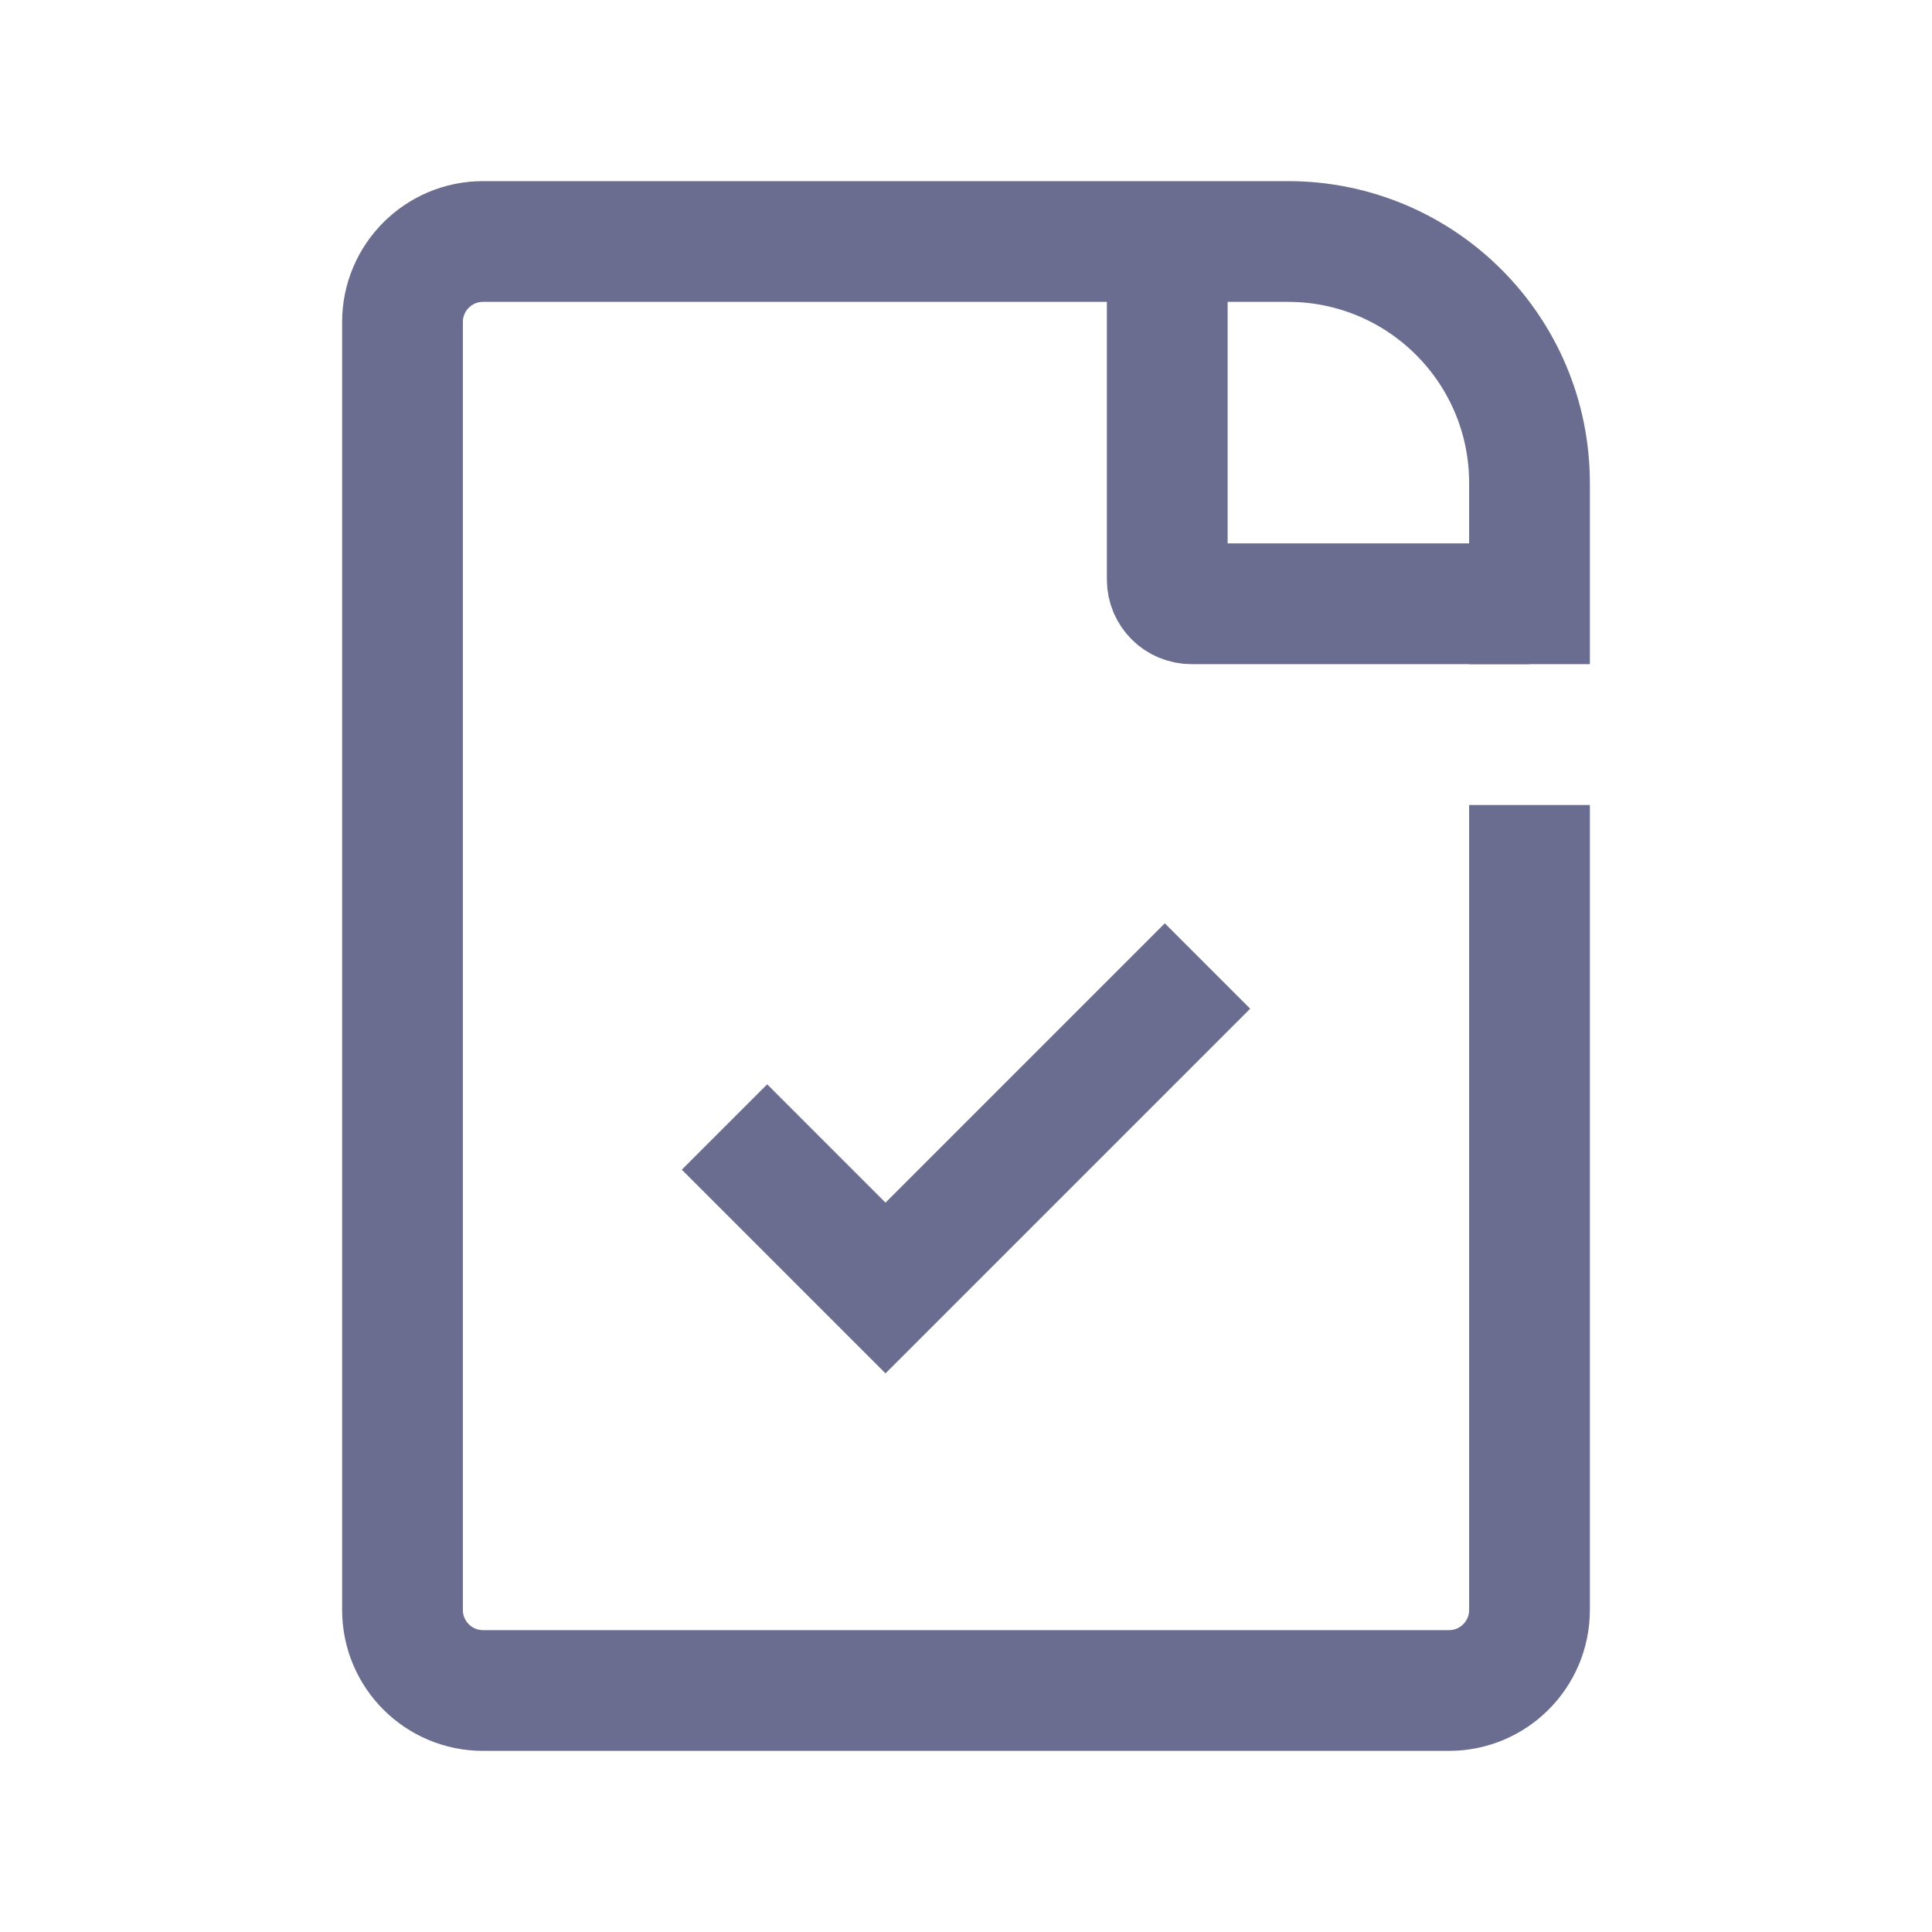 <svg width="24" height="24" viewBox="0 0 24 24" fill="none" xmlns="http://www.w3.org/2000/svg">
<path d="M9 14L11 16L15 12" stroke="#6A6D8F" stroke-width="1.5"/>
<path d="M14.5 3V7.2C14.5 7.366 14.634 7.5 14.8 7.5H19" stroke="#6A6D8F" stroke-width="1.5"/>
<path d="M19 8.25V6C19 4.343 17.657 3 16 3H6C5.448 3 5 3.448 5 4V20C5 20.552 5.448 21 6 21H18C18.552 21 19 20.552 19 20V10" stroke="#6A6D8F" stroke-width="1.5"/>
</svg>
